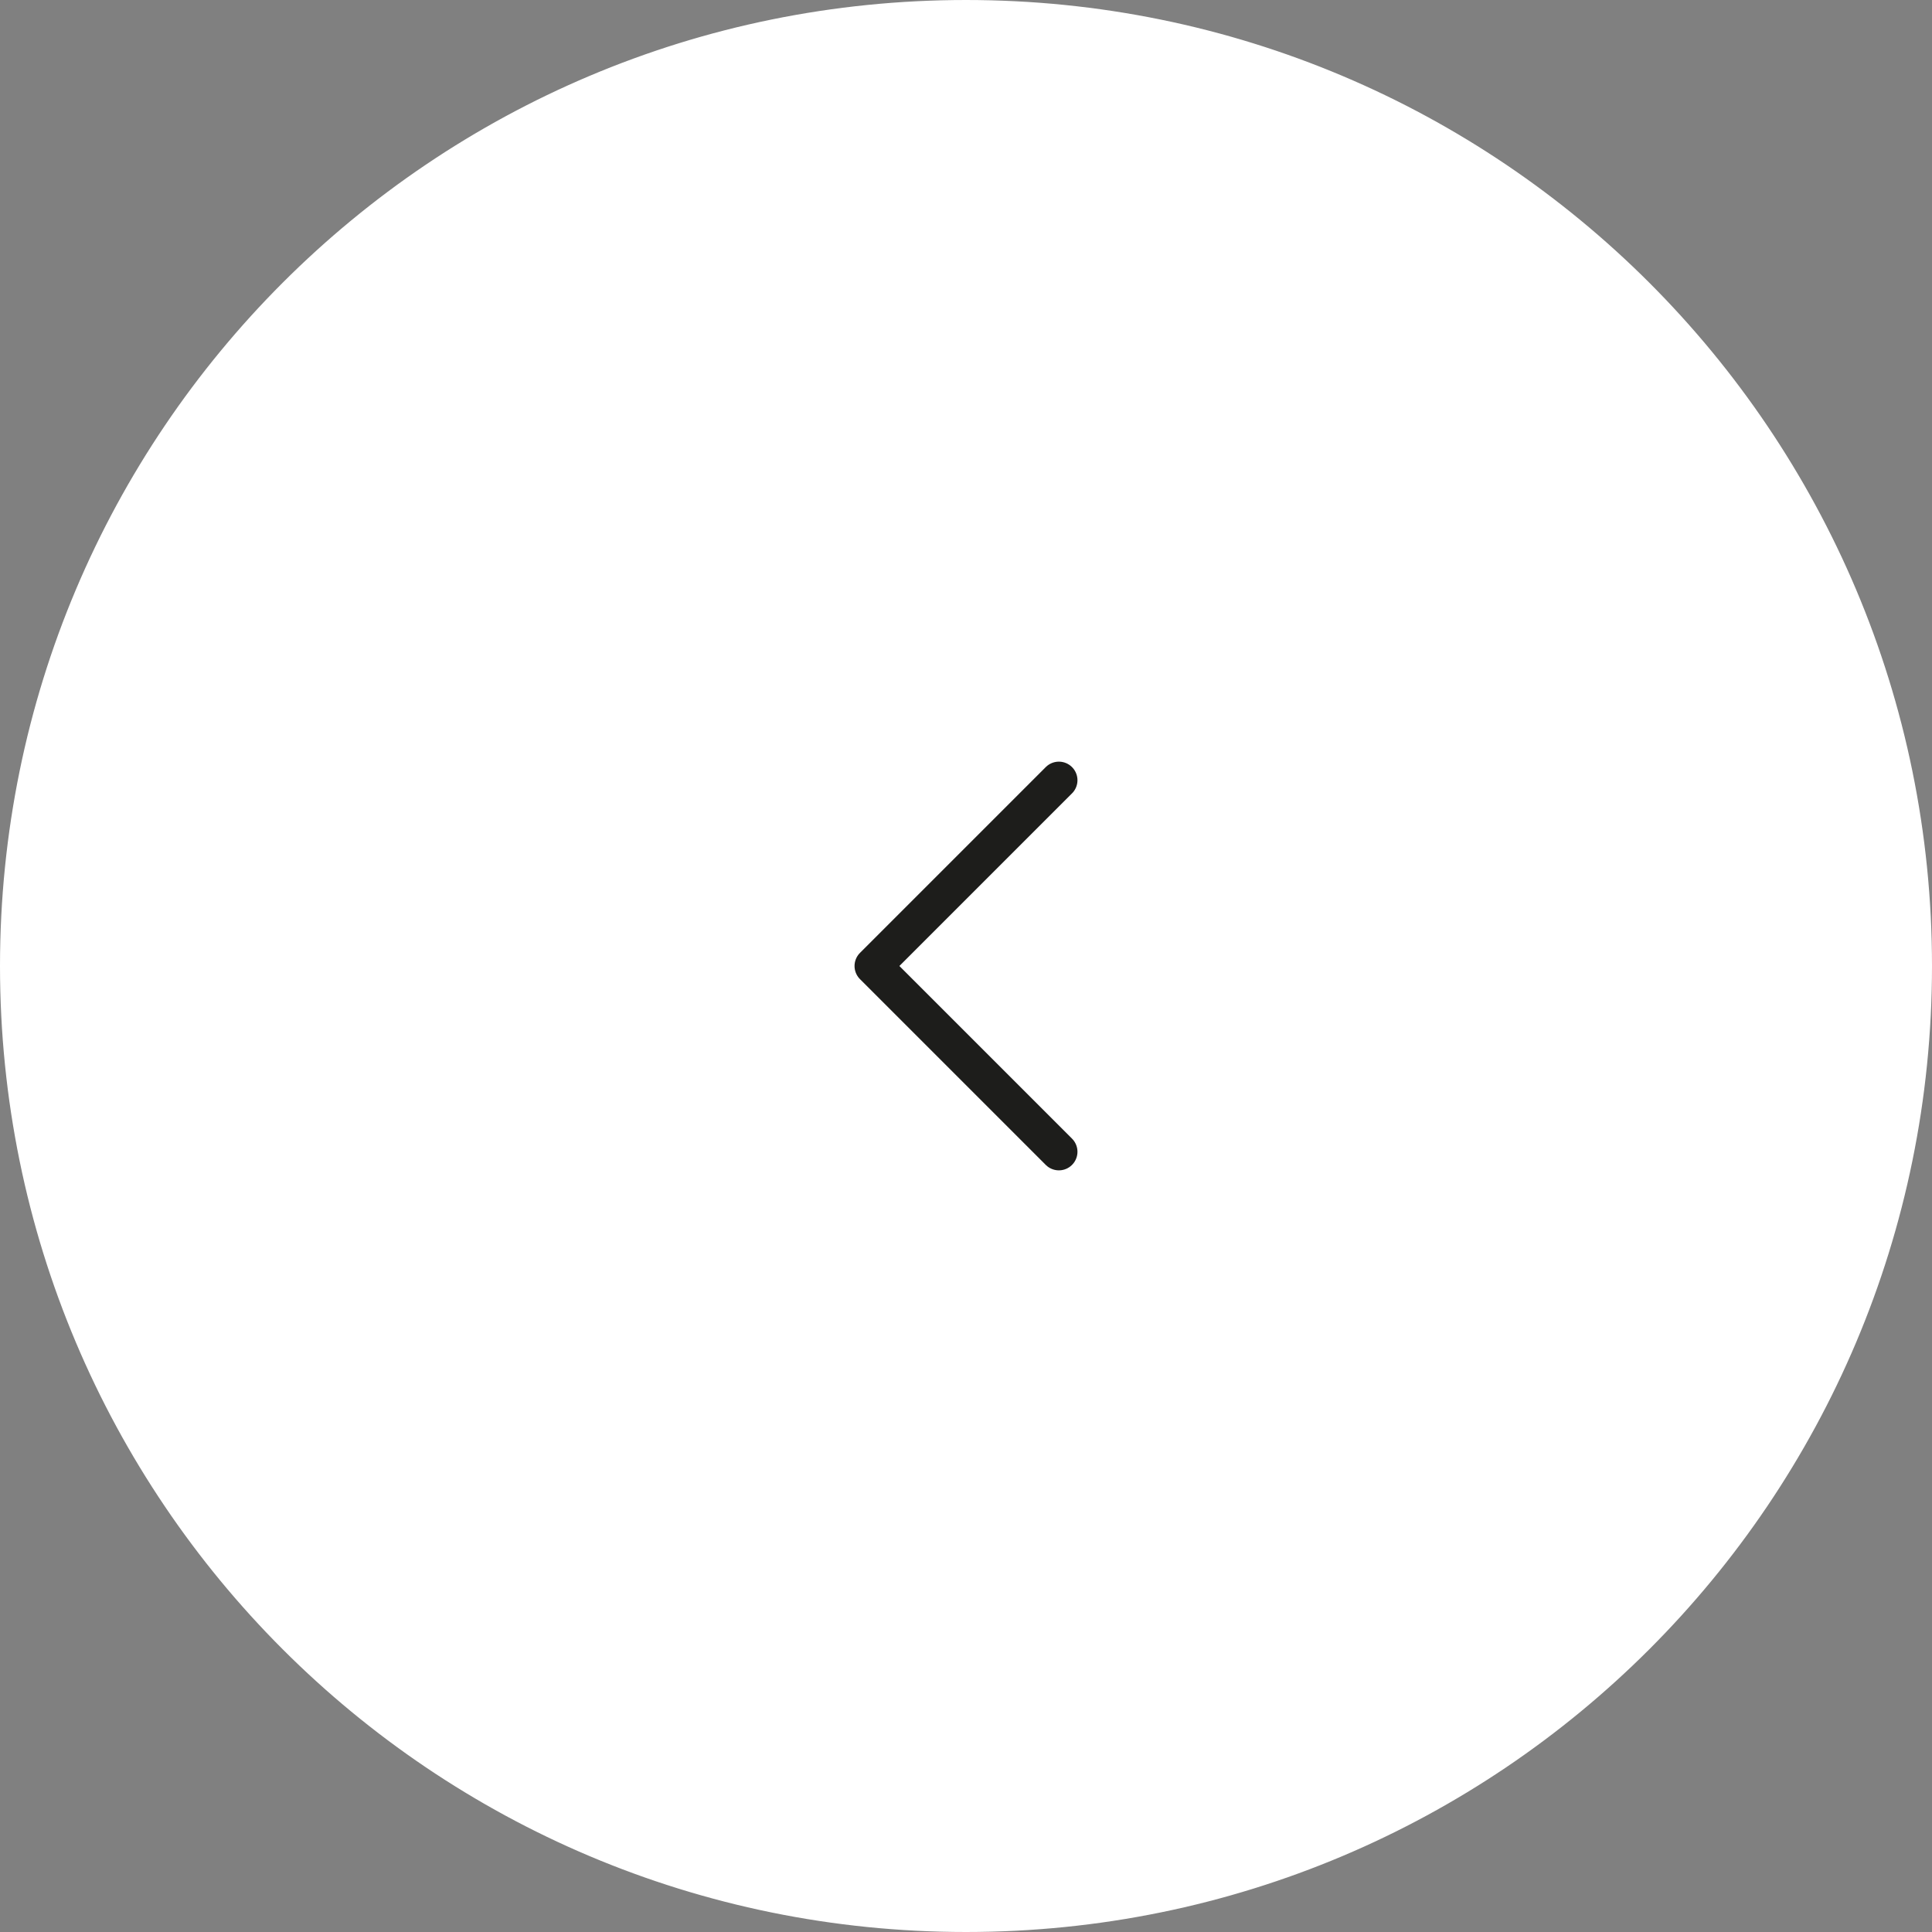 <?xml version="1.0" encoding="utf-8"?>
<!-- Generator: Adobe Illustrator 26.0.0, SVG Export Plug-In . SVG Version: 6.00 Build 0)  -->
<svg version="1.1" id="Layer_1" xmlns="http://www.w3.org/2000/svg" xmlns:xlink="http://www.w3.org/1999/xlink" x="0px" y="0px"
	 viewBox="0 0 52 52" style="enable-background:new 0 0 52 52;" xml:space="preserve">
<rect x="0" y="0" width="52" height="52" fill="#808080" stroke="none"/>
<style type="text/css">
	.st0{fill:#FFFFFF;stroke:#FFFFFF;}
	.st1{fill:none;stroke:#1D1D1B;stroke-linecap:round;stroke-linejoin:round;}
</style>
<path class="st0" d="M0.5,26L0.5,26C0.5,11.9,11.9,0.5,26,0.5l0,0c14.1,0,25.5,11.4,25.5,25.5l0,0c0,14.1-11.4,25.5-25.5,25.5l0,0
	C11.9,51.5,0.5,40.1,0.5,26z"/>
<path class="st1" d="M28.5,21l-5,5l5,5"/>
</svg>
